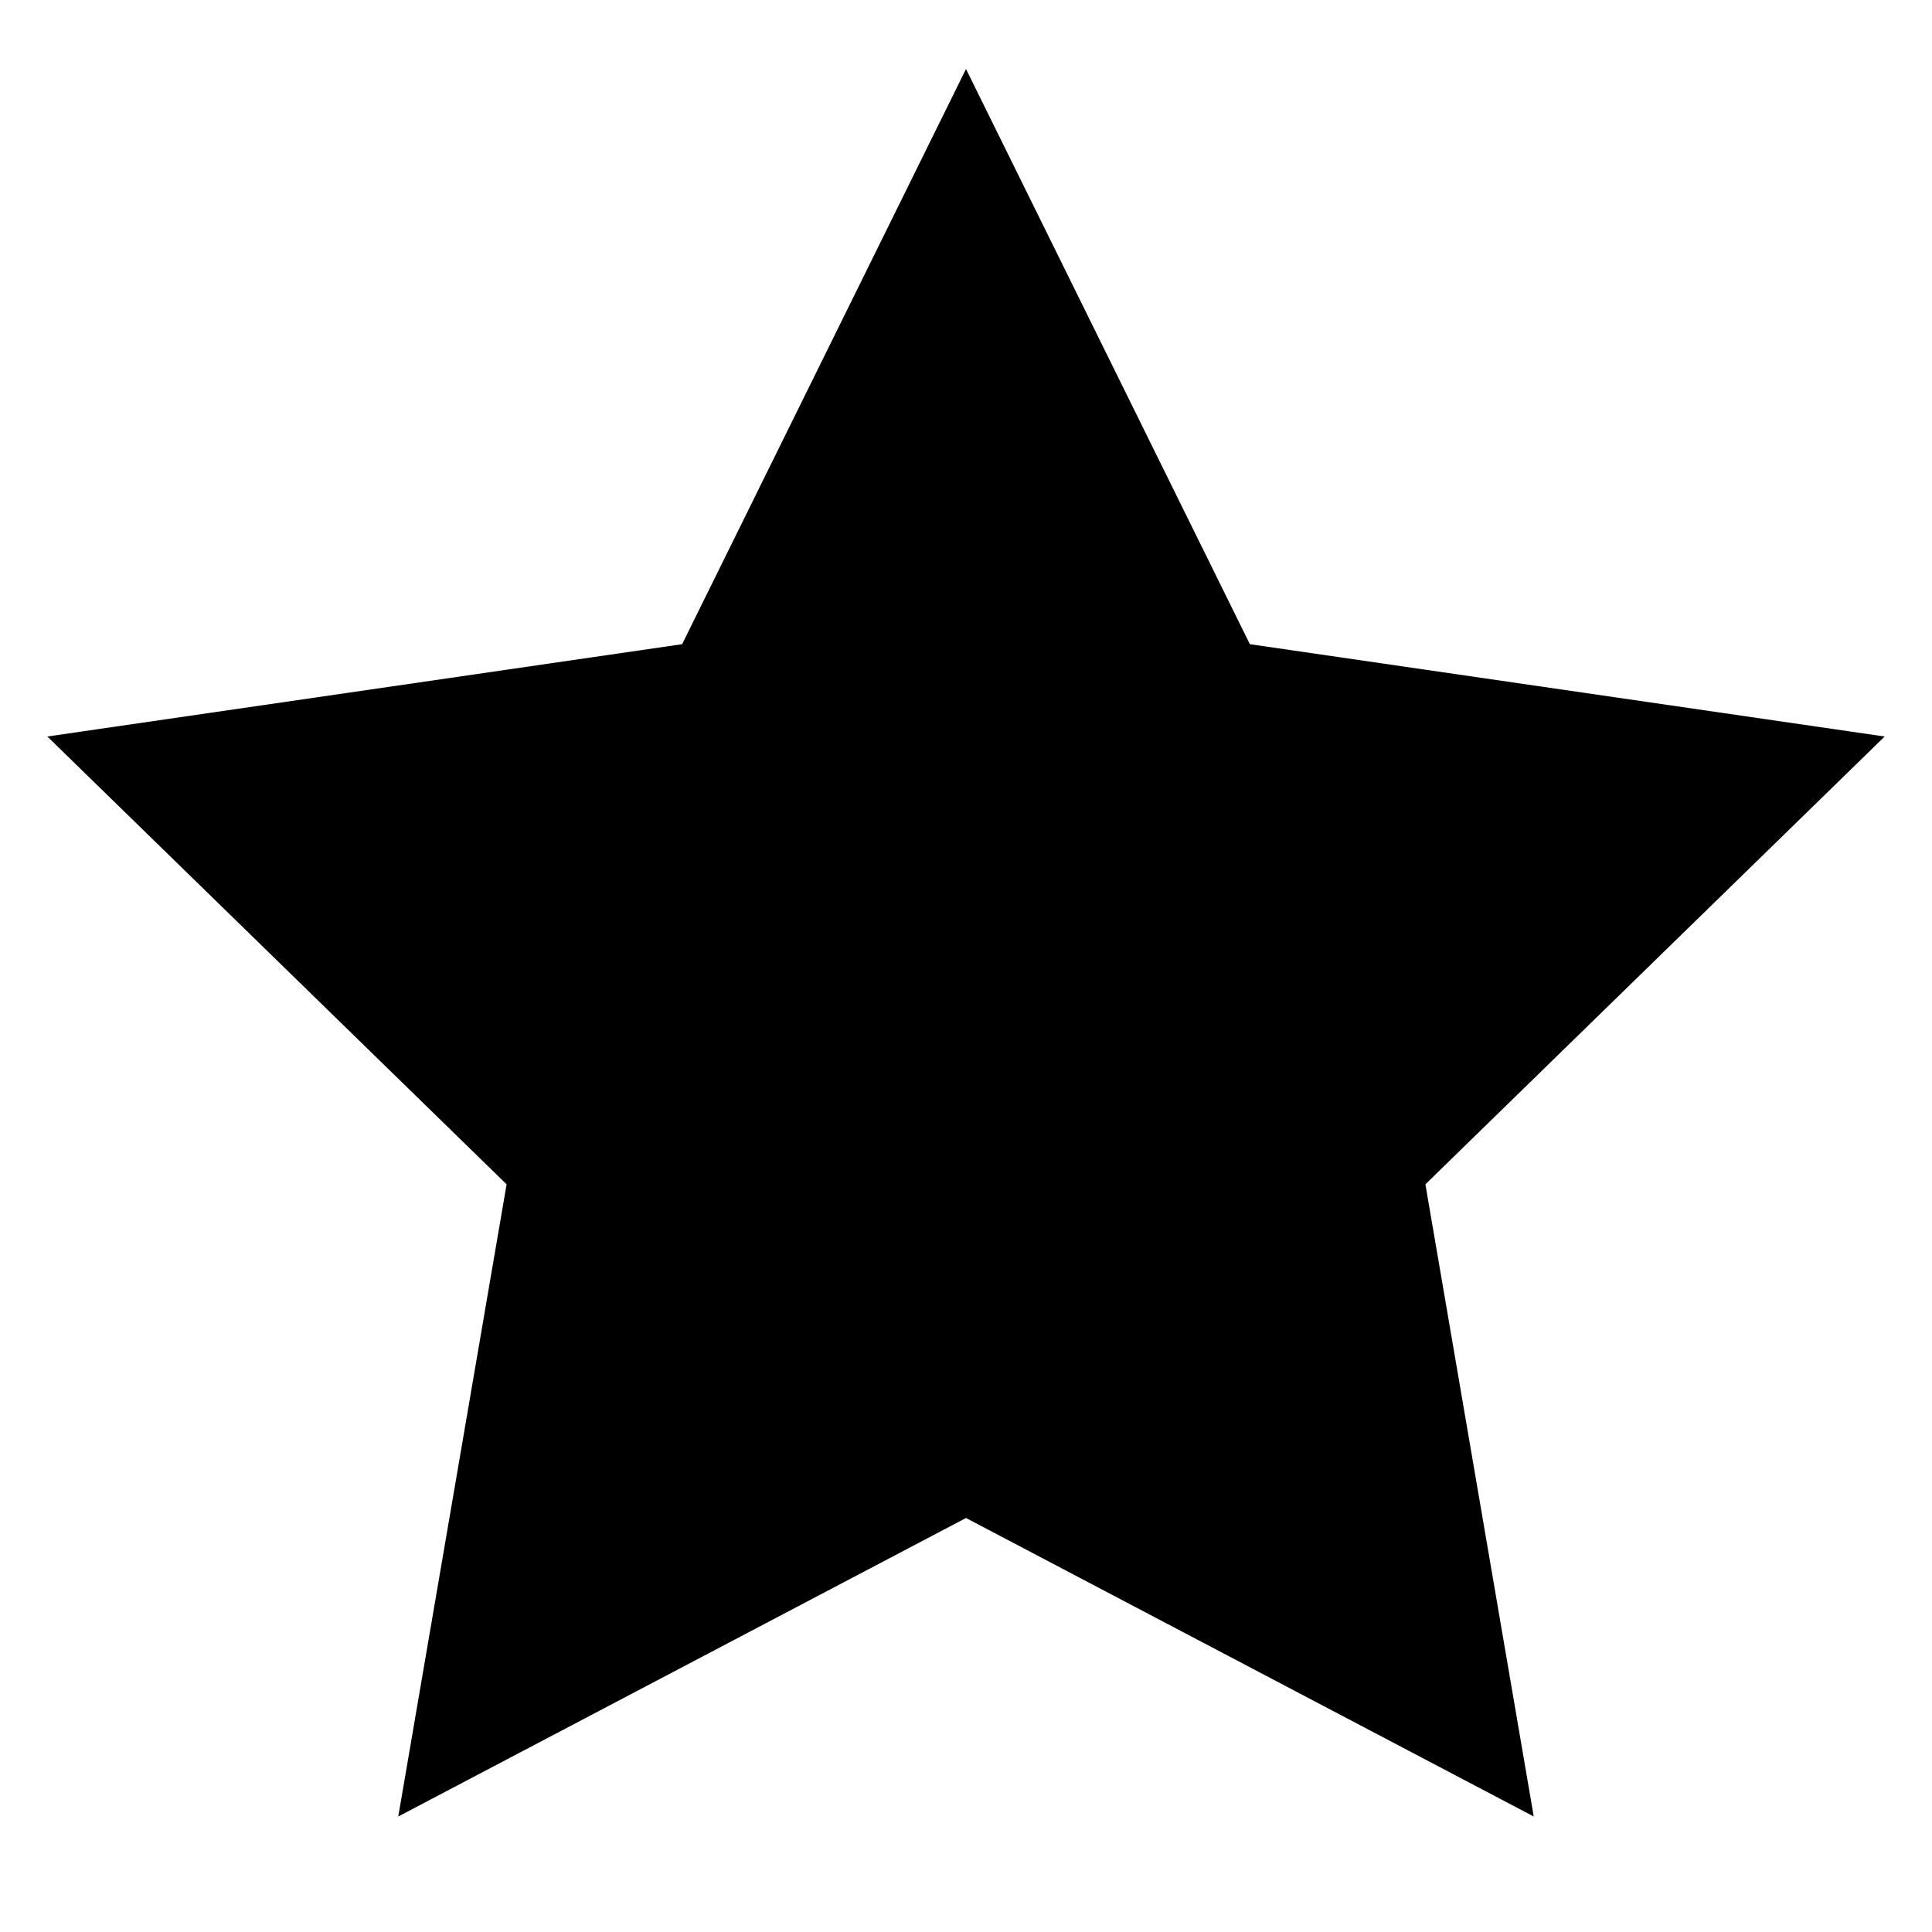 <svg xmlns="http://www.w3.org/2000/svg" width="18" height="18" fill="none" viewBox="0 0 14 13"><path fill="currentColor" d="m7 0 2.057 4.168 4.6.669-3.328 3.245.785 4.581L7 10.5l-4.114 2.163.785-4.581L.343 4.837l4.6-.669L7 0Z"/></svg>